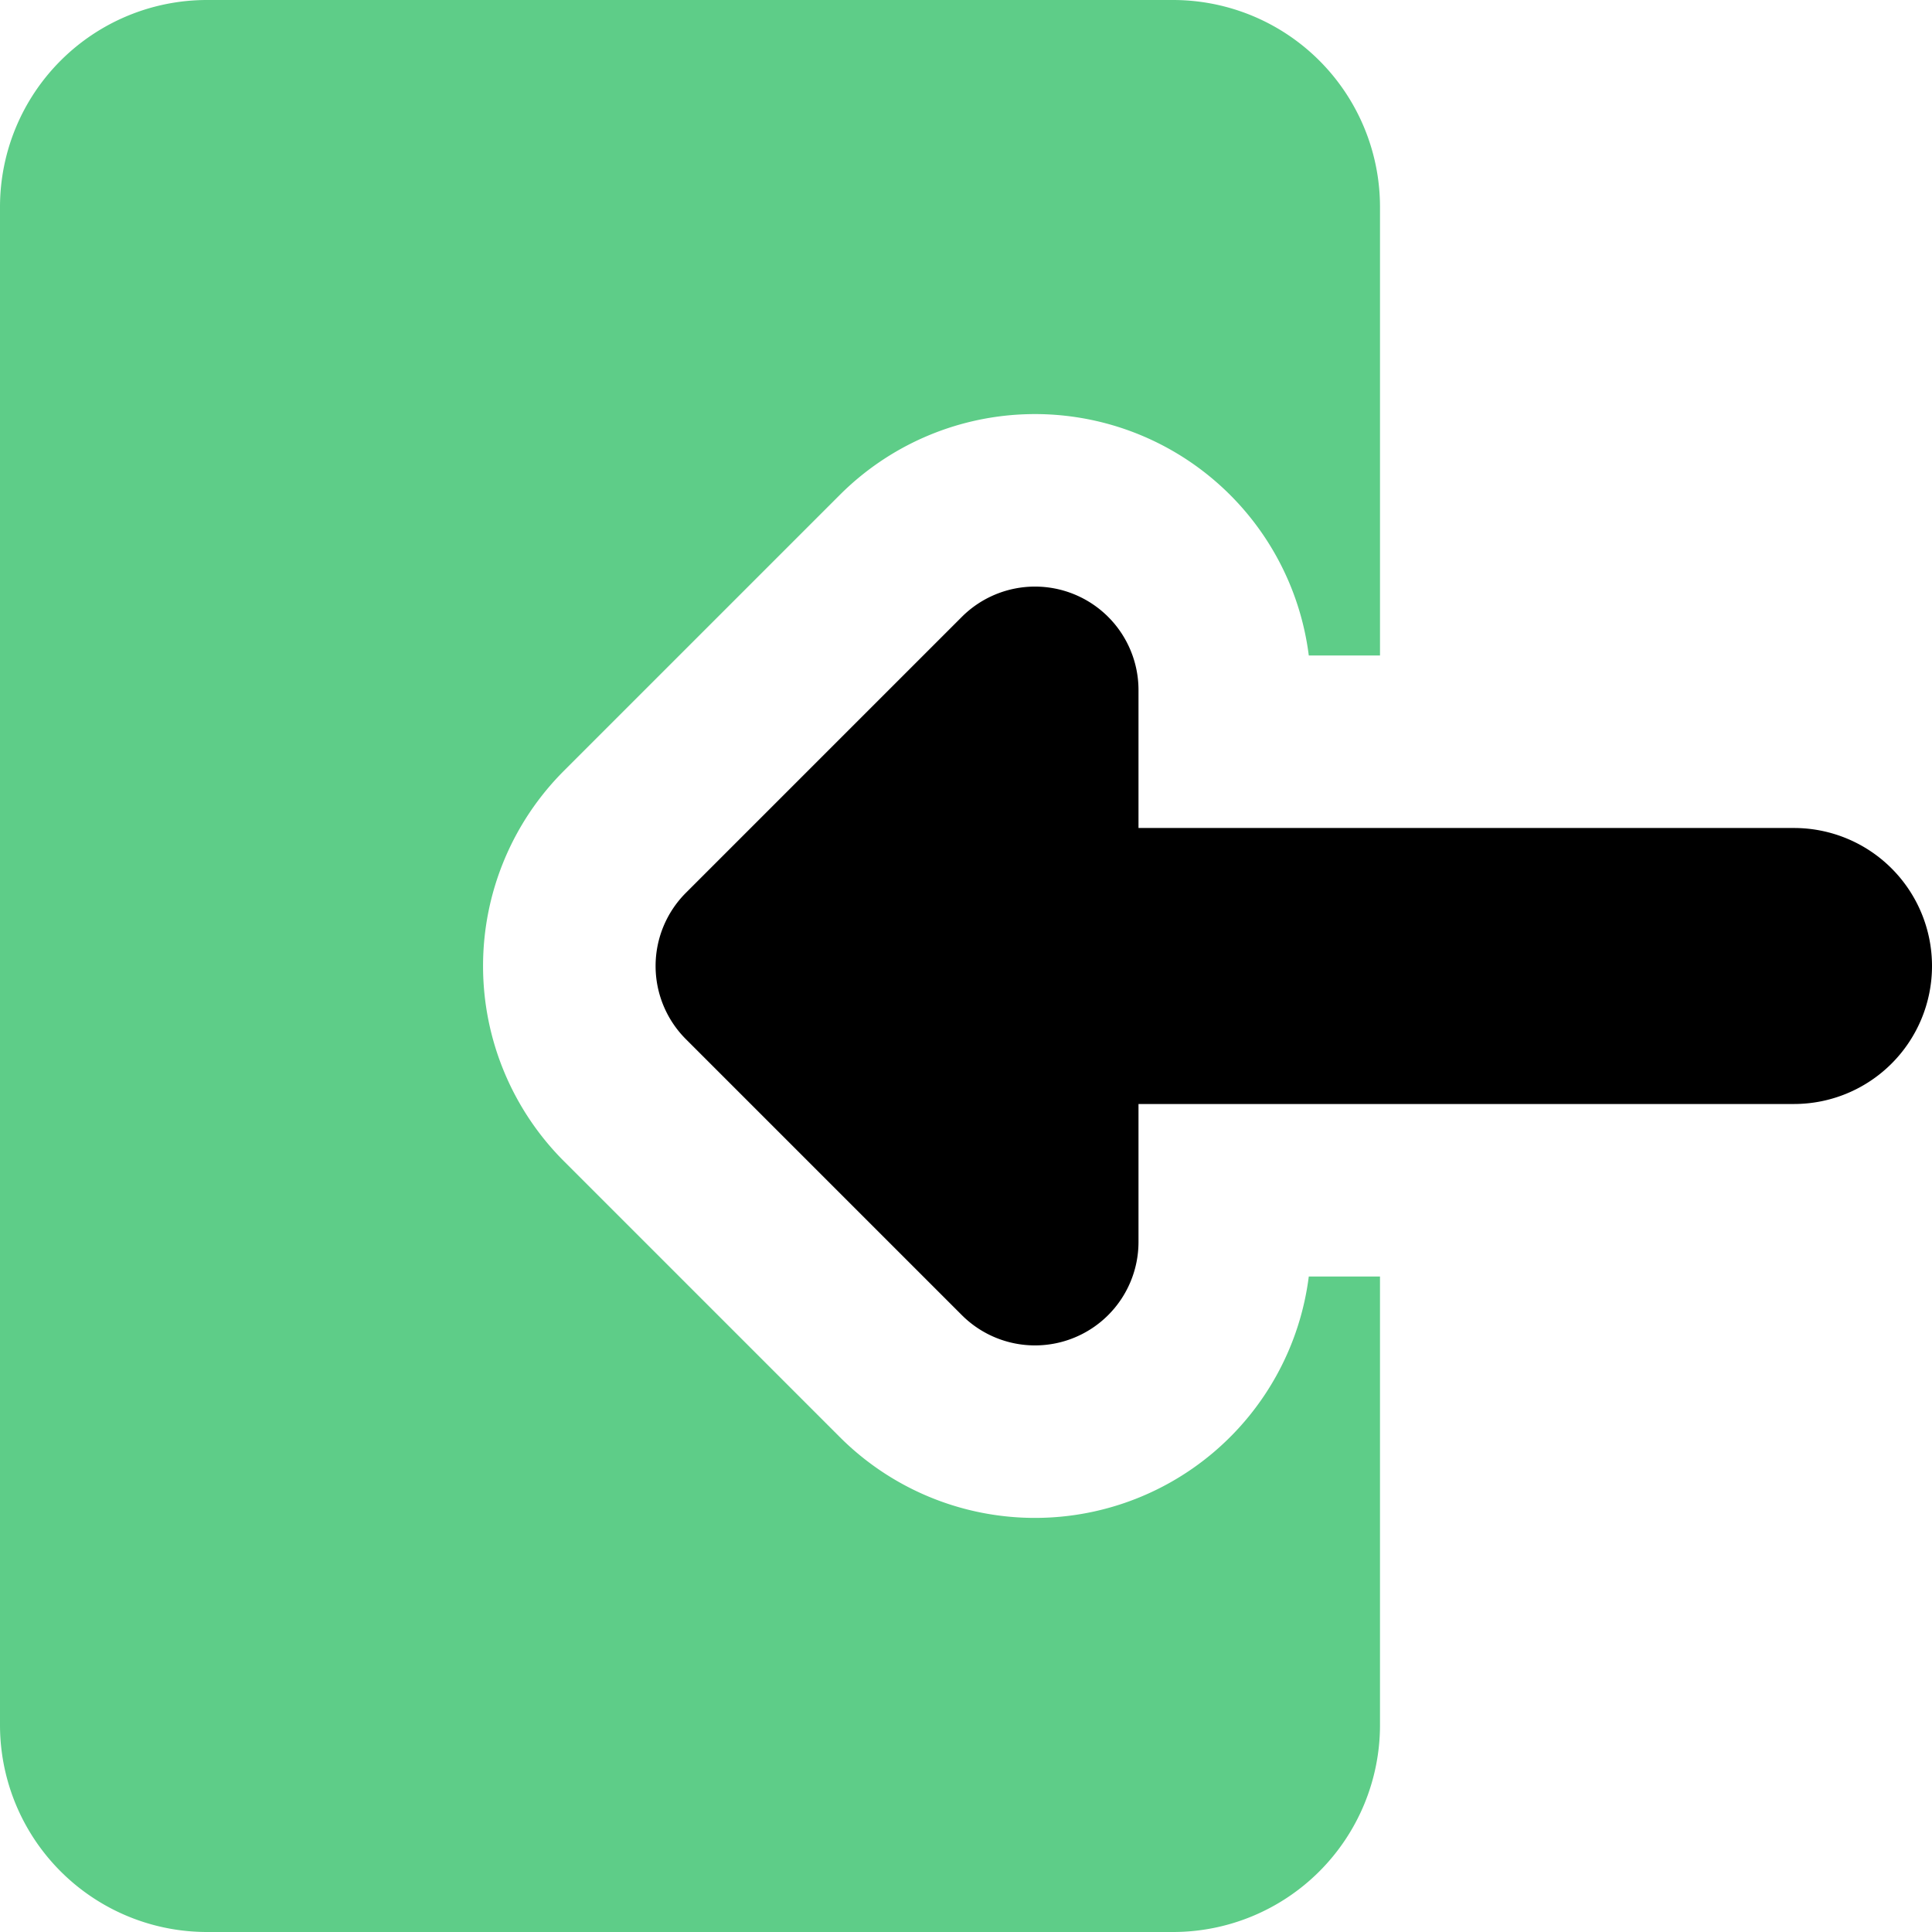 <svg xmlns="http://www.w3.org/2000/svg" fill="none" viewBox="0 0 500 500" id="Login-1--Streamline-Core" height="500" width="500">
    <desc>Login 1 Streamline Icon: https://streamlinehq.com</desc>
    <g id="login-1--arrow-enter-frame-left-login-point-rectangle">
        <path id="Subtract" fill="#5ecd88" fill-rule="evenodd" d="M53.571 0A53.571 53.571 0 0 0 0 53.571v392.857A53.571 53.571 0 0 0 53.571 500h250a53.571 53.571 0 0 0 53.571 -53.571V330.357h-18.429a71.429 71.429 0 0 1 -121.357 41.571l-71.429 -71.429a71.429 71.429 0 0 1 0 -101l71.429 -71.429A71.429 71.429 0 0 1 338.714 169.643H357.143V53.571A53.571 53.571 0 0 0 303.571 0h-250Z" clip-rule="evenodd" stroke-width="1"></path>
        <path id="Union" fill="#000000" fill-rule="evenodd" d="M294.643 178.571a26.786 26.786 0 0 0 -45.714 -18.929l-71.429 71.429a26.786 26.786 0 0 0 0 37.857l71.429 71.429A26.786 26.786 0 0 0 294.643 321.429V285.714H464.286a35.714 35.714 0 1 0 0 -71.429H294.643V178.571Z" clip-rule="evenodd" stroke-width="1"></path>
    </g>
</svg>